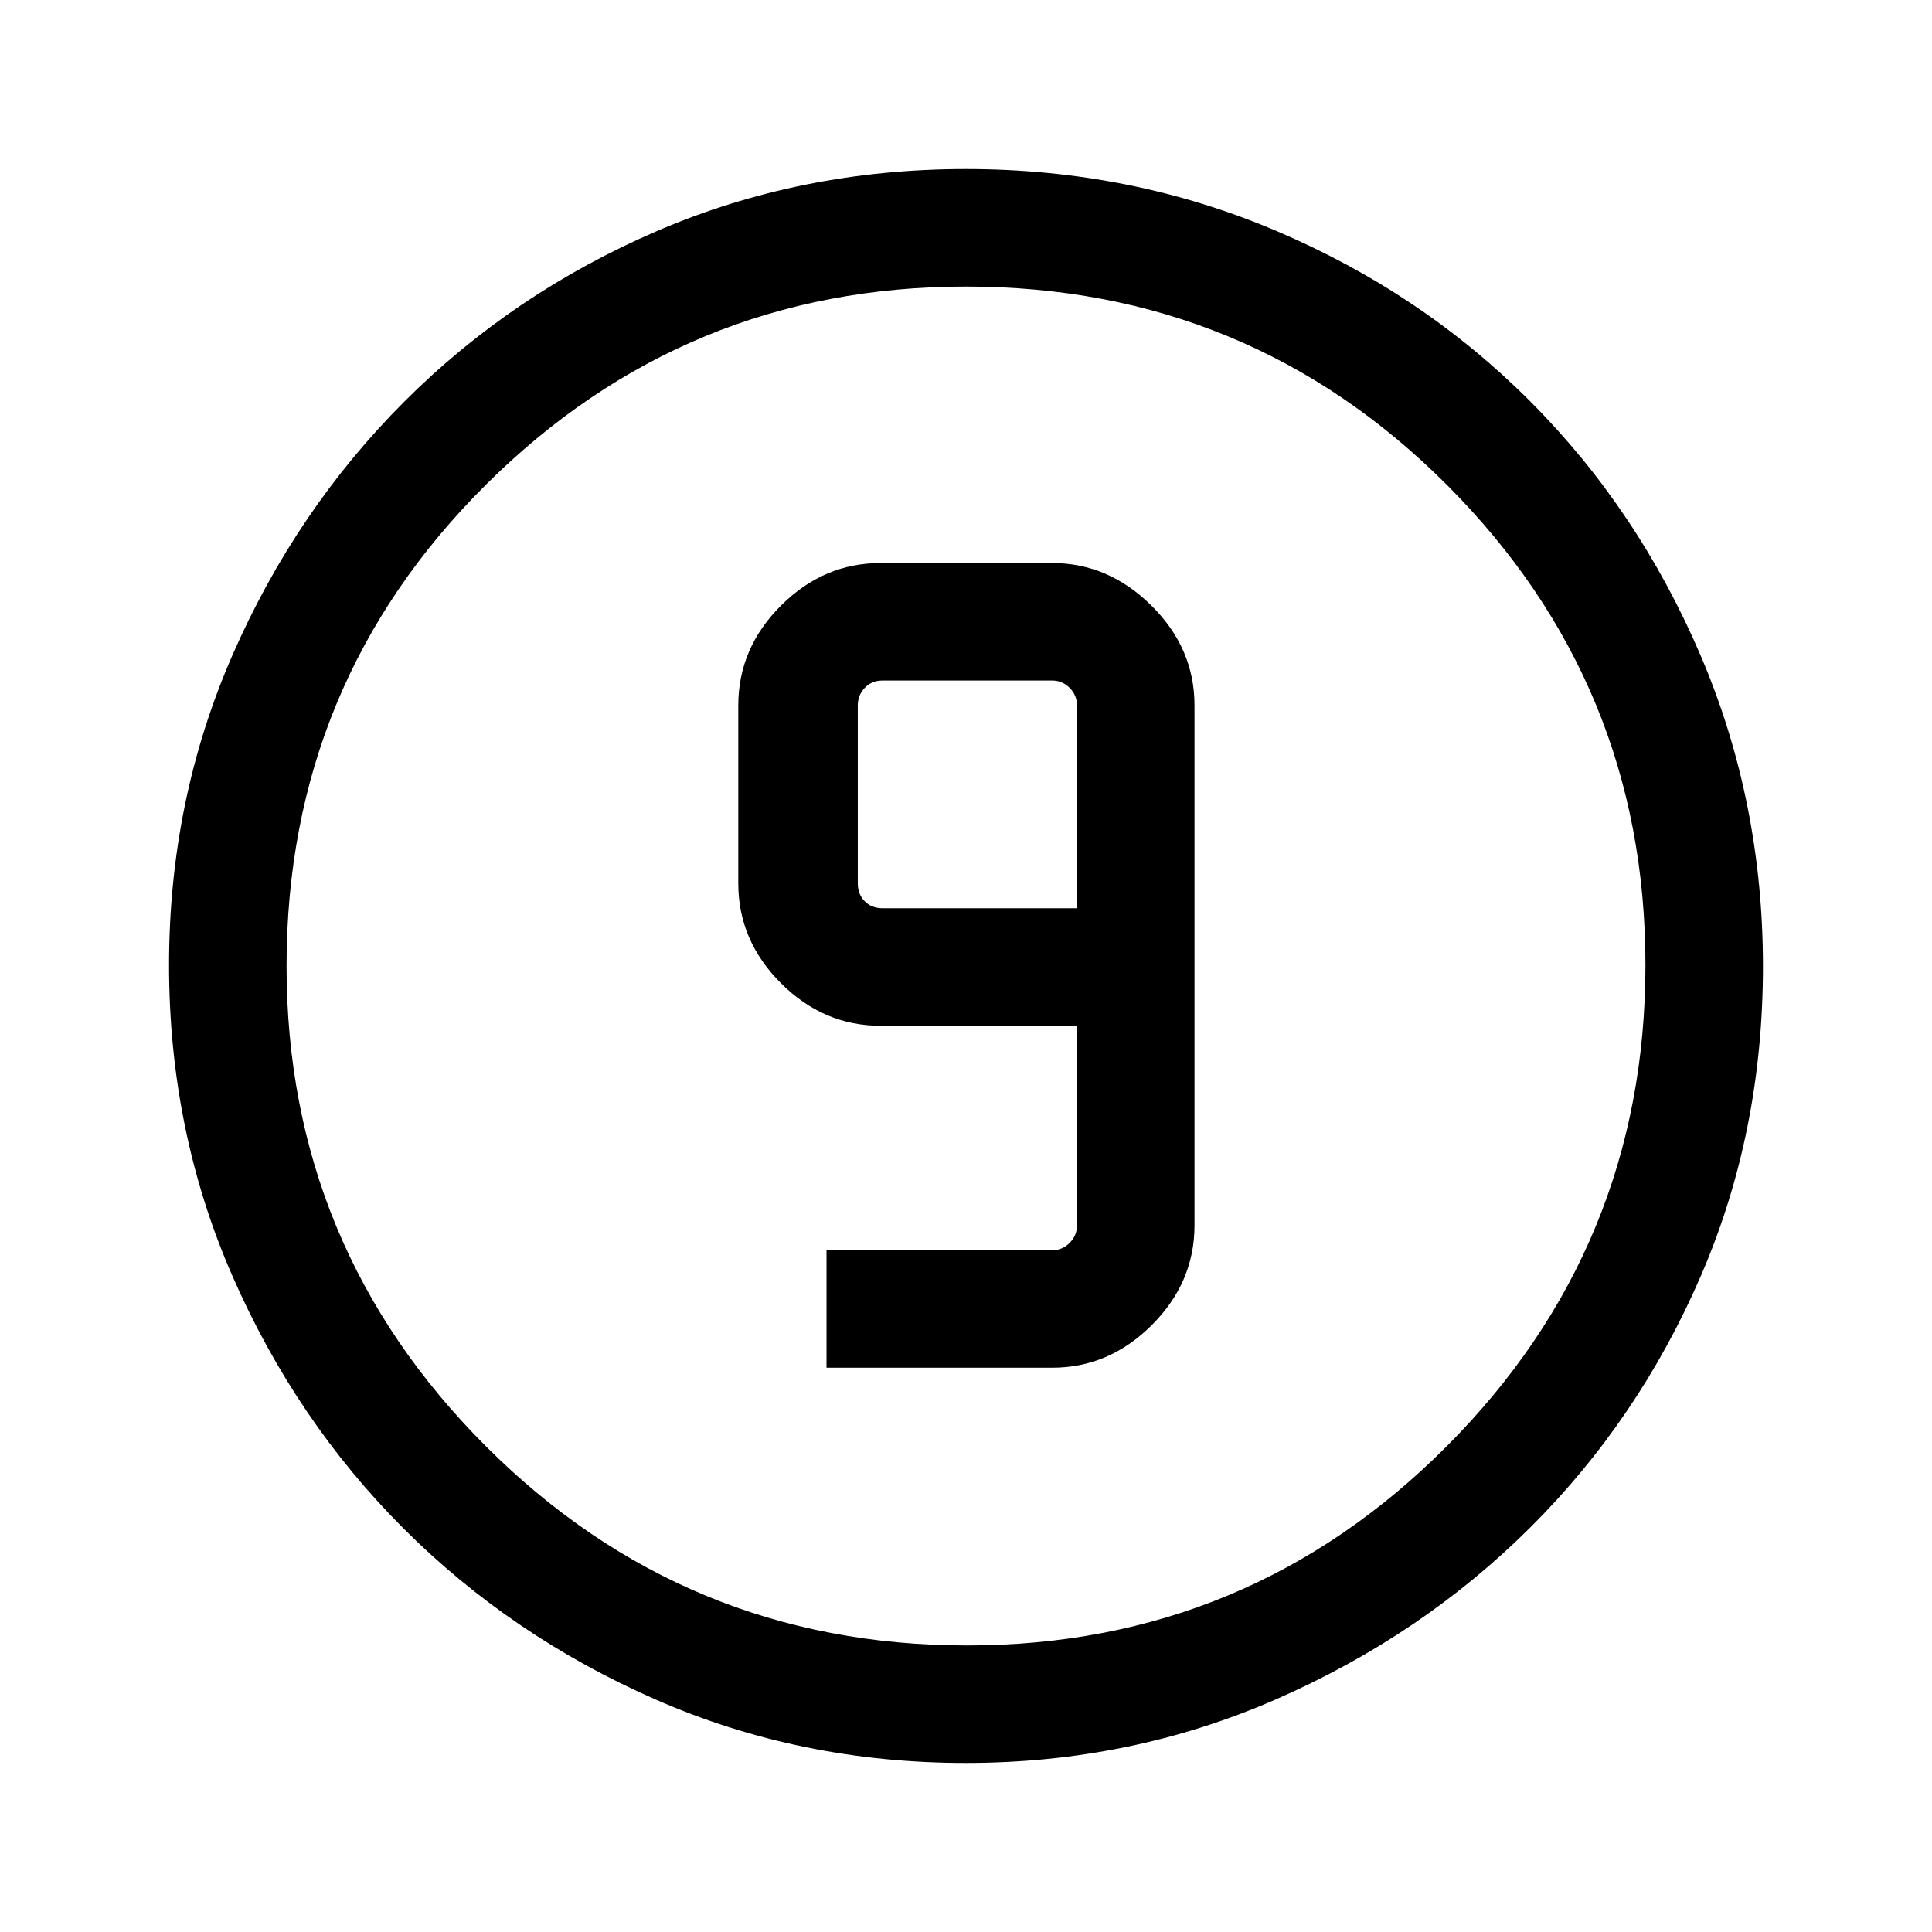 <svg xmlns="http://www.w3.org/2000/svg" height="48" viewBox="0 -960 960 960" width="48"><path d="M479.87-84q-82.13 0-153.91-31.44-71.79-31.44-125.42-85.05-53.63-53.61-85.09-125.57Q84-398.02 84-480.43q0-81.93 31.5-154.02 31.5-72.08 85.4-125.99 53.89-53.9 125.49-84.73Q397.98-876 479.99-876q81.98 0 154.38 30.82 72.39 30.81 126.08 84.71 53.68 53.89 84.62 126.27Q876-561.82 876-479.79q0 82.41-30.82 153.69-30.81 71.28-84.69 124.99-53.89 53.72-126.25 85.41Q561.88-84 479.87-84Zm.63-58.39q139.7 0 238.41-99.01 98.7-99.01 98.7-239.1 0-139.7-98.51-238.41-98.52-98.7-239.1-98.7-139.59 0-238.6 98.51-99.01 98.52-99.01 239.1 0 139.59 99.01 238.6 99.01 99.01 239.1 99.01ZM480-480Zm-69.31 199.61h112.16q28.23 0 49.46-21.17 21.23-21.18 21.23-49.52v-258.46q0-28.34-21.37-49.51-21.37-21.18-49.32-21.18h-85.31q-28.34 0-49.52 21.18-21.17 21.17-21.17 49.51V-521q0 28.34 21.17 49.52 21.18 21.17 49.52 21.17h97.61v99.23q0 5-3.65 8.66-3.65 3.65-8.65 3.65H410.69v58.38Zm124.46-228.3h-96.61q-5.39 0-8.85-3.46-3.46-3.47-3.46-8.85v-88.54q0-5 3.46-8.65 3.46-3.66 8.85-3.66h84.31q5 0 8.65 3.66 3.65 3.65 3.65 8.65v100.85Z"/></svg>